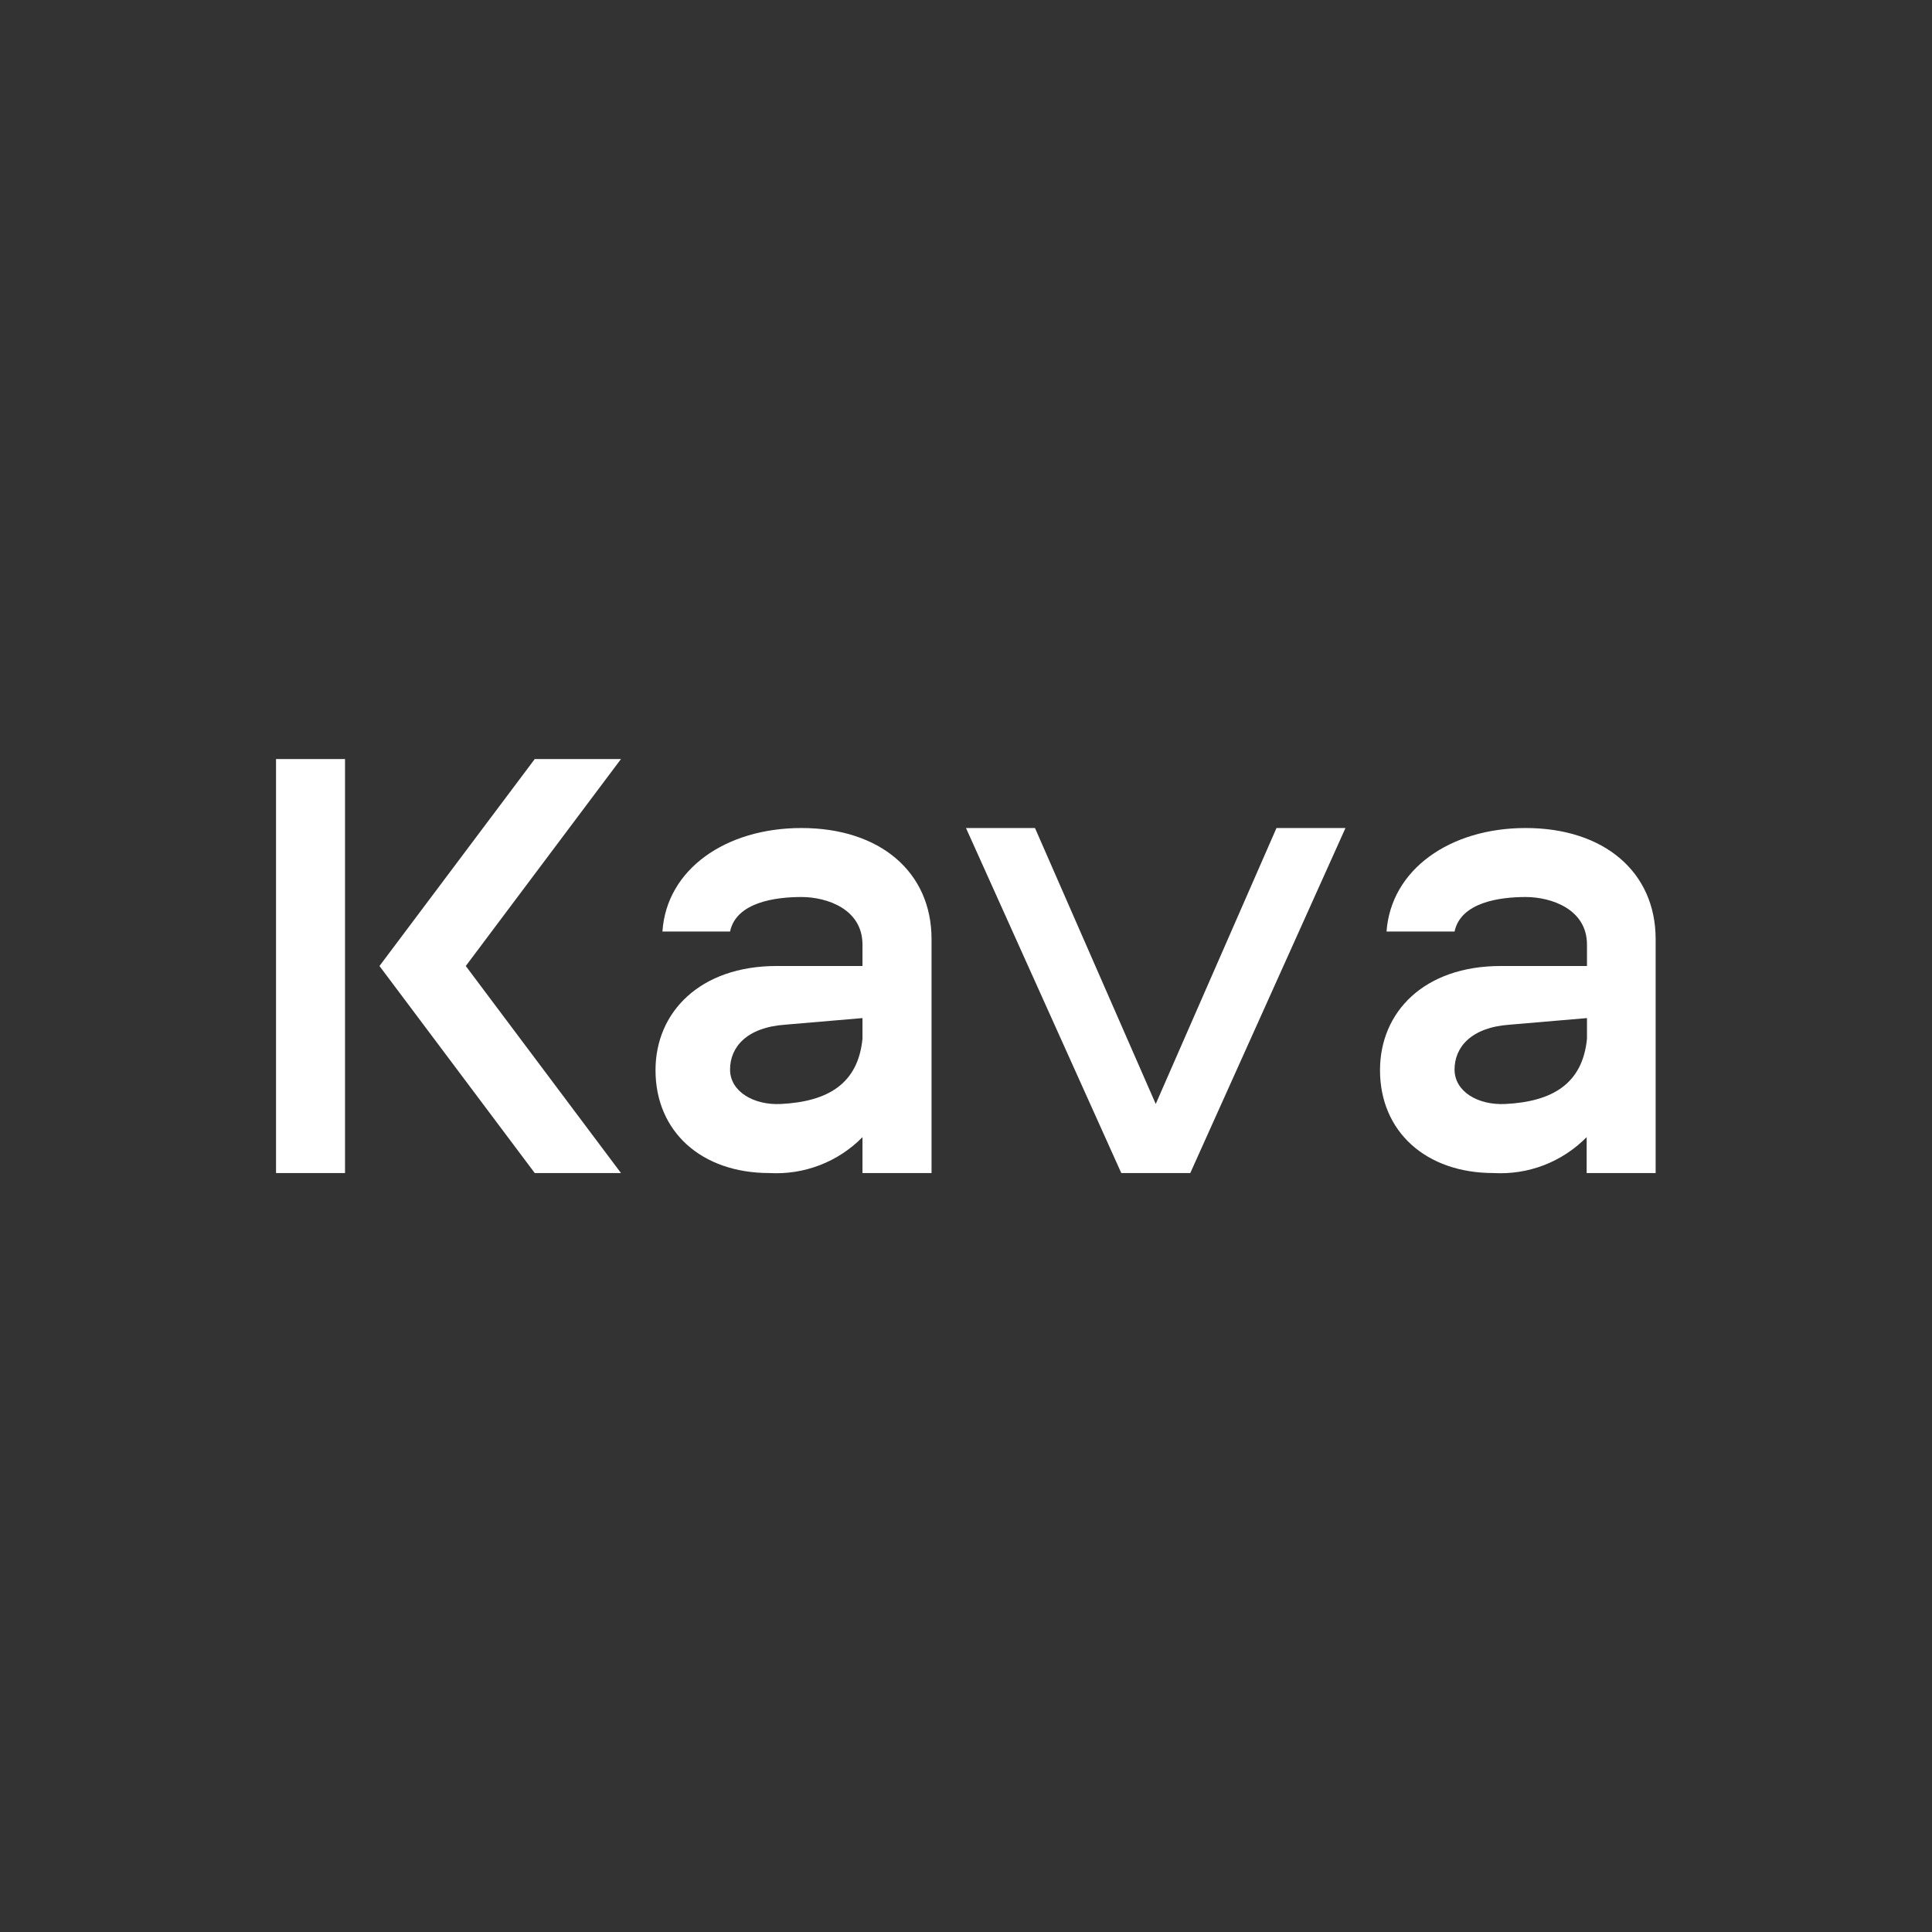 <svg width="24" height="24" viewBox="0 0 24 24" fill="none" xmlns="http://www.w3.org/2000/svg">
<rect x="0" y="0" width="24" height="24" fill="#333333" stroke="none"/>
<path d="M15.857 10.286H16.714L14.786 14.572H13.929L12 10.286H12.857L14.357 13.714L15.857 10.286ZM4.286 14.572V9.429H3.429V14.572H4.286ZM6.643 14.572L4.714 12L6.643 9.429H7.714L5.786 12L7.714 14.572H6.643ZM9.956 10.286C9.013 10.286 8.28 10.8 8.229 11.572H9.069C9.146 11.207 9.634 11.143 9.956 11.143C10.273 11.143 10.714 11.293 10.714 11.734V12H9.647C8.7 12 8.143 12.57 8.143 13.294C8.143 14.057 8.713 14.572 9.557 14.572C9.771 14.584 9.984 14.551 10.184 14.474C10.384 14.397 10.565 14.278 10.714 14.126V14.572H11.572V11.666C11.572 10.83 10.929 10.286 9.956 10.286ZM10.714 12.647V12.904C10.659 13.462 10.286 13.684 9.703 13.714C9.364 13.732 9.069 13.56 9.069 13.286C9.069 13.012 9.27 12.763 9.754 12.729L10.714 12.647ZM18.952 10.286C18.013 10.286 17.28 10.8 17.224 11.572H18.069C18.146 11.207 18.634 11.143 18.952 11.143C19.269 11.143 19.714 11.293 19.714 11.734V12H18.643C17.692 12 17.143 12.57 17.143 13.294C17.143 14.057 17.713 14.572 18.553 14.572C18.767 14.584 18.98 14.551 19.18 14.474C19.379 14.397 19.56 14.278 19.71 14.126V14.572H20.567V11.666C20.567 10.83 19.924 10.286 18.952 10.286ZM19.714 12.647V12.904C19.659 13.462 19.286 13.684 18.703 13.714C18.36 13.732 18.069 13.56 18.069 13.286C18.069 13.012 18.27 12.763 18.754 12.729L19.714 12.647Z" fill="white"/>
</svg>
